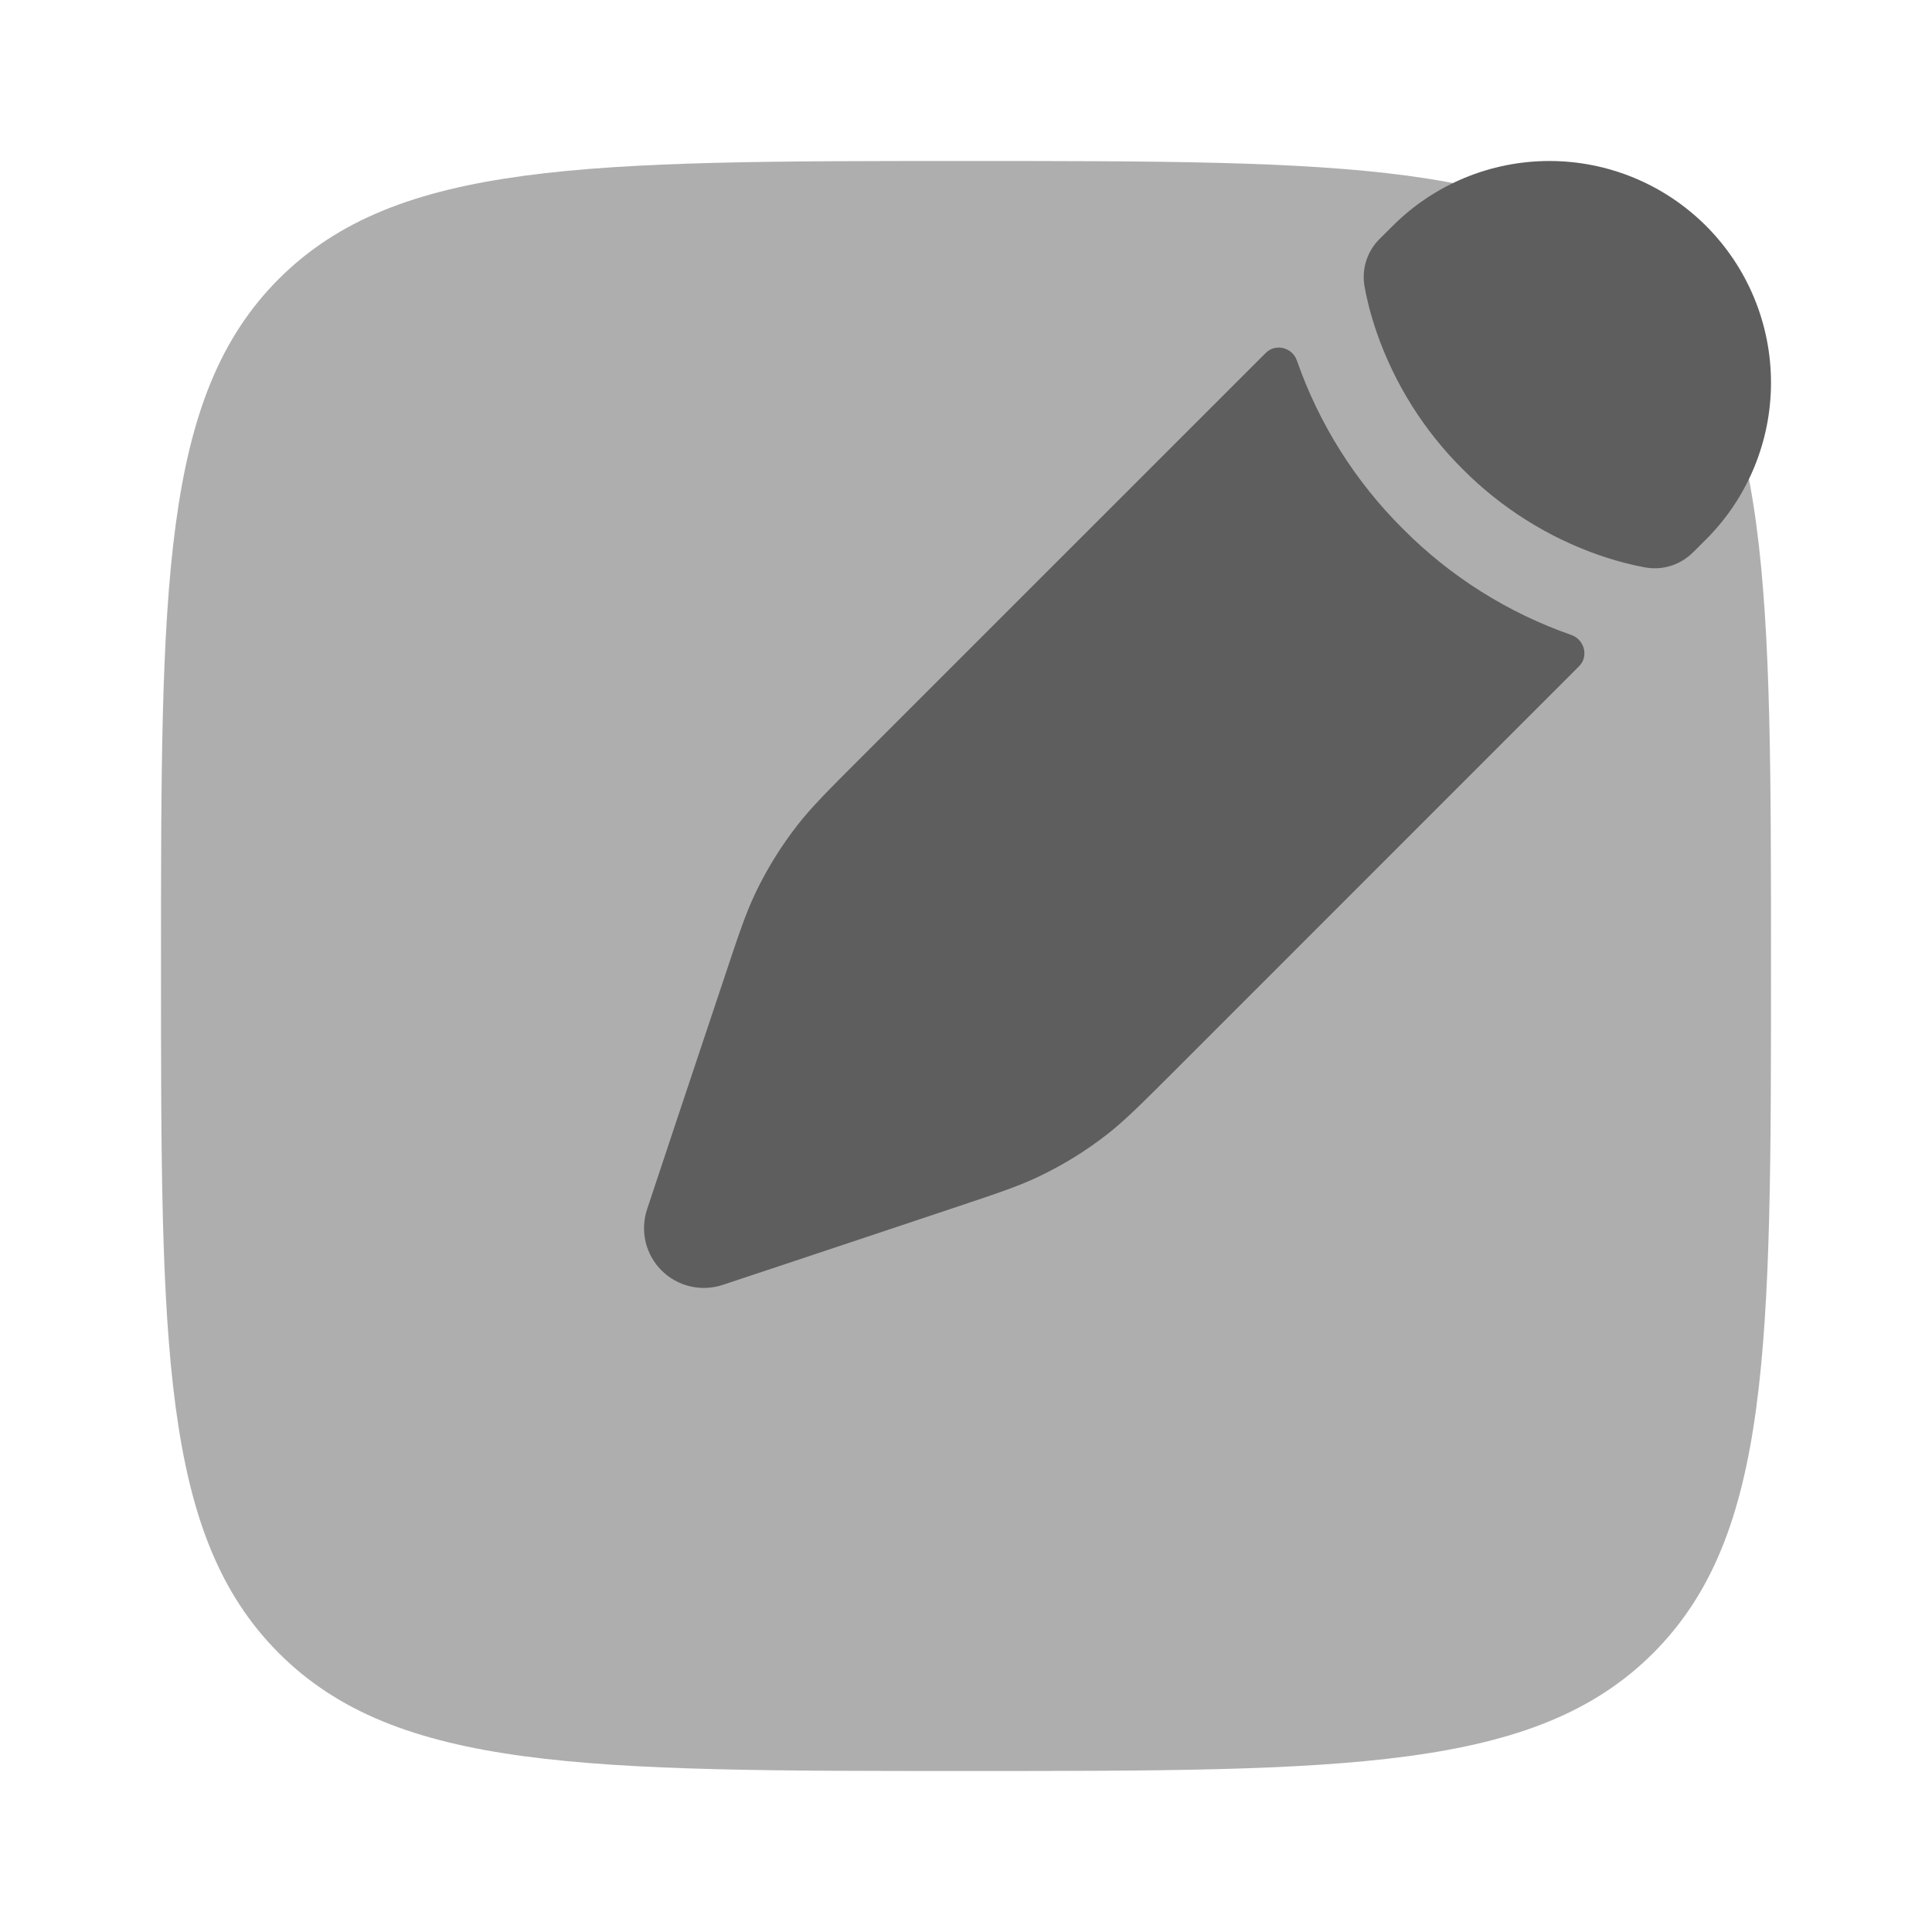 <svg width="24" height="24" viewBox="0 0 24 24" fill="none" xmlns="http://www.w3.org/2000/svg">
<path opacity="0.5" d="M2 12C2 7.286 2 4.929 3.464 3.464C4.93 2 7.287 2 12 2C16.714 2 19.071 2 20.536 3.464C22 4.93 22 7.287 22 12C22 16.714 22 19.071 20.536 20.536C19.07 22 16.713 22 12 22C7.286 22 4.929 22 3.464 20.536C2 19.07 2 16.713 2 12Z" fill="#5E5E5E"/>
<path d="M13.751 14.093C13.974 13.919 14.175 13.717 14.58 13.313L19.616 8.276C19.738 8.155 19.683 7.945 19.52 7.888C18.732 7.613 18.017 7.163 17.429 6.571C16.837 5.983 16.386 5.268 16.111 4.48C16.055 4.316 15.845 4.262 15.724 4.384L10.687 9.42C10.283 9.824 10.081 10.026 9.907 10.249C9.702 10.512 9.526 10.796 9.383 11.096C9.262 11.351 9.171 11.623 8.991 12.165L8.757 12.865L8.385 13.979L8.038 15.023C7.995 15.153 7.989 15.294 8.02 15.428C8.052 15.562 8.12 15.684 8.218 15.782C8.315 15.879 8.437 15.947 8.571 15.979C8.705 16.011 8.846 16.005 8.976 15.962L10.022 15.614L11.134 15.243L11.835 15.009C12.377 14.828 12.648 14.738 12.903 14.616C13.204 14.473 13.488 14.298 13.751 14.093ZM21.194 6.7C21.71 6.184 22 5.484 22 4.754C22 4.023 21.71 3.323 21.194 2.807C20.678 2.291 19.978 2 19.248 2C18.517 2 17.817 2.29 17.301 2.806L17.138 2.968C17.061 3.044 17.004 3.138 16.971 3.241C16.939 3.344 16.932 3.454 16.951 3.56C16.975 3.696 17.021 3.896 17.104 4.136C17.327 4.774 17.692 5.353 18.171 5.829C18.647 6.308 19.226 6.673 19.864 6.896C20.103 6.978 20.303 7.025 20.439 7.049C20.657 7.088 20.875 7.017 21.032 6.861L21.194 6.7Z" fill="#5E5E5E"/>
</svg>
